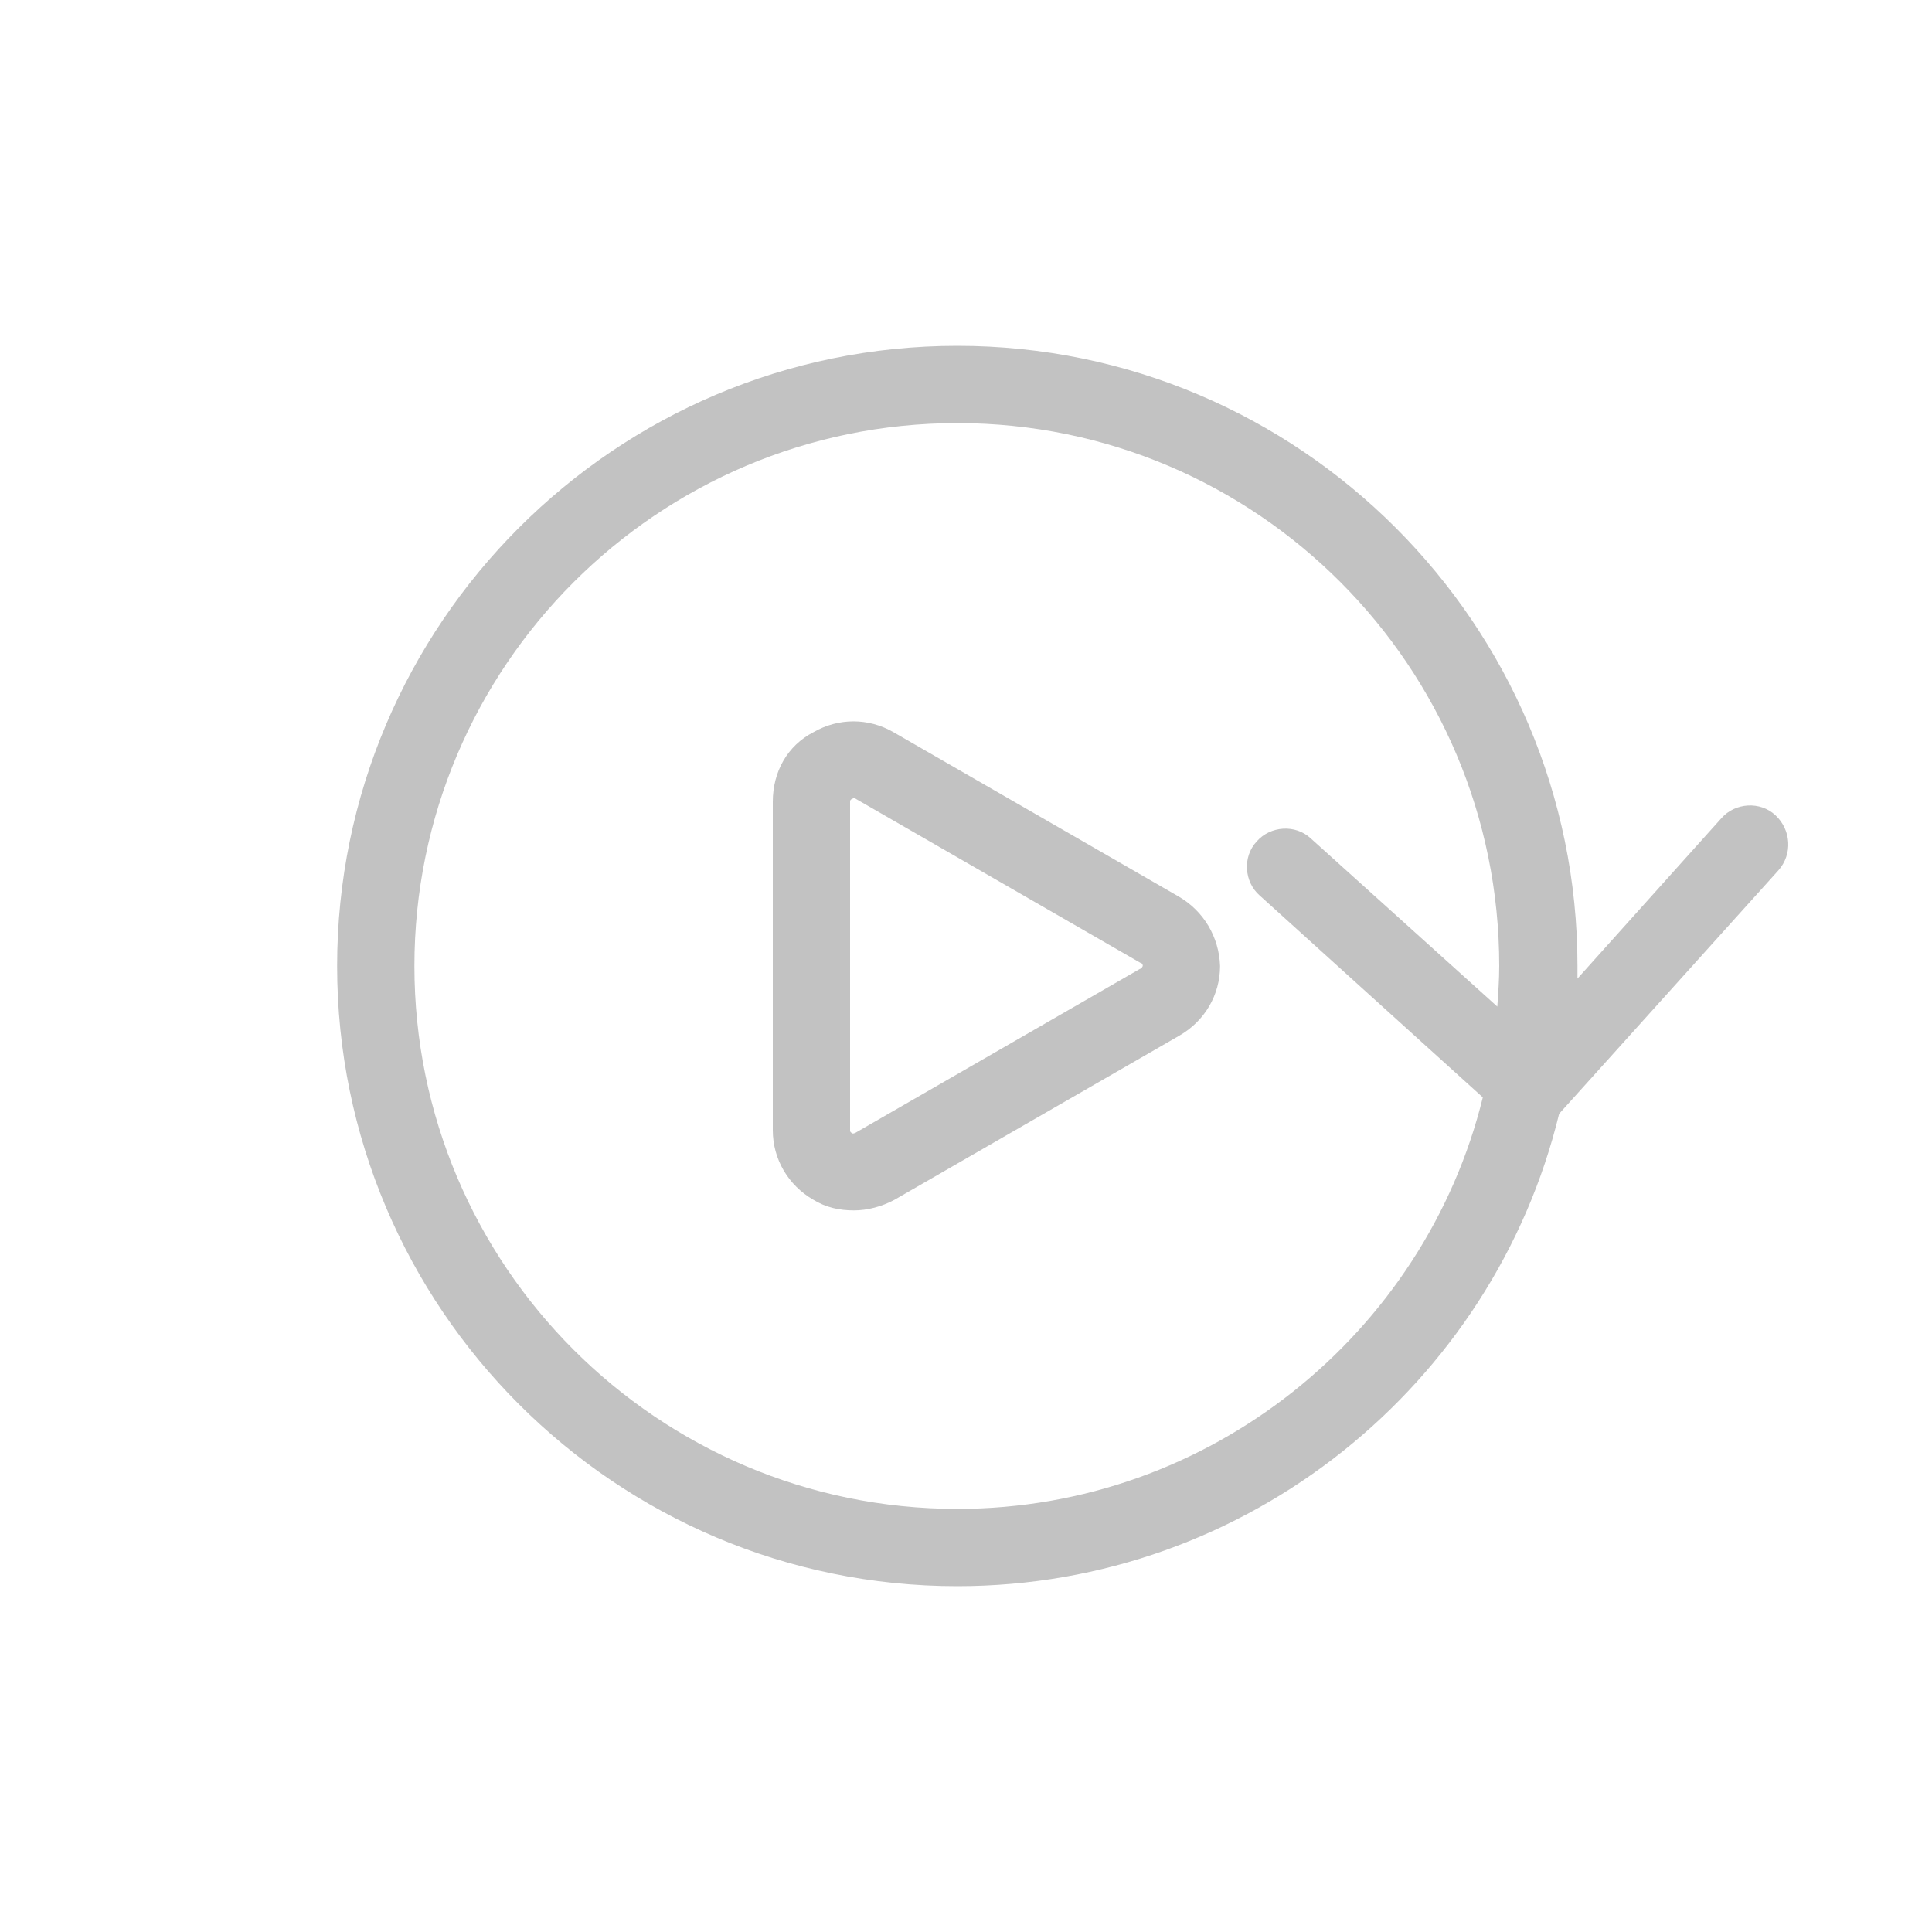<?xml version="1.0" encoding="utf-8"?>
<!-- Generator: Adobe Illustrator 19.2.0, SVG Export Plug-In . SVG Version: 6.00 Build 0)  -->
<svg version="1.1" id="Layer_1" xmlns="http://www.w3.org/2000/svg" xmlns:xlink="http://www.w3.org/1999/xlink" x="0px" y="0px"
	 viewBox="0 0 200 200" style="enable-background:new 0 0 200 200;" xml:space="preserve">
<style type="text/css">
	.st0{fill:#C2C2C2;}
</style>
<g>
	<path class="st0" d="M183.8,84.4c-1.6-1.5-4.2-1.3-5.6,0.3l-14.9,16.6c0-0.4,0-0.9,0-1.3c0-35.4-28.8-64.2-64.2-64.2
		S34.9,64.6,34.9,100s28.8,64.2,64.2,64.2c30.1,0,55.5-20.9,62.3-48.9l22.7-25.2C185.6,88.4,185.4,85.9,183.8,84.4z M99.1,156.2
		c-31,0-56.2-25.2-56.2-56.2s25.2-56.2,56.2-56.2S155.2,69,155.2,100c0,1.4-0.1,2.8-0.2,4.2l-19.3-17.4c-1.6-1.5-4.2-1.3-5.6,0.3
		c-1.5,1.6-1.3,4.2,0.3,5.6l23.1,20.9C147.5,138,125.3,156.2,99.1,156.2z"/>
	<path class="st0" d="M122,92.8l-29.5-17c-2.6-1.5-5.7-1.5-8.3,0C81.5,77.2,80,79.9,80,83V117c0,3,1.6,5.7,4.2,7.2
		c1.3,0.8,2.7,1.1,4.2,1.1c1.4,0,2.9-0.4,4.2-1.1l29.5-17c2.6-1.5,4.2-4.2,4.2-7.2C126.2,97,124.6,94.3,122,92.8z M118,100.3
		l-29.5,17c-0.1,0-0.2,0.1-0.3,0c-0.2-0.1-0.2-0.2-0.2-0.3V83c0-0.1,0-0.2,0.2-0.3c0.1,0,0.1-0.1,0.2-0.1c0.1,0,0.1,0,0.2,0.1
		c0,0,0,0,0,0l29.5,17c0.1,0,0.2,0.1,0.2,0.3C118.2,100.2,118.1,100.3,118,100.3z"/>
</g>
</svg>
